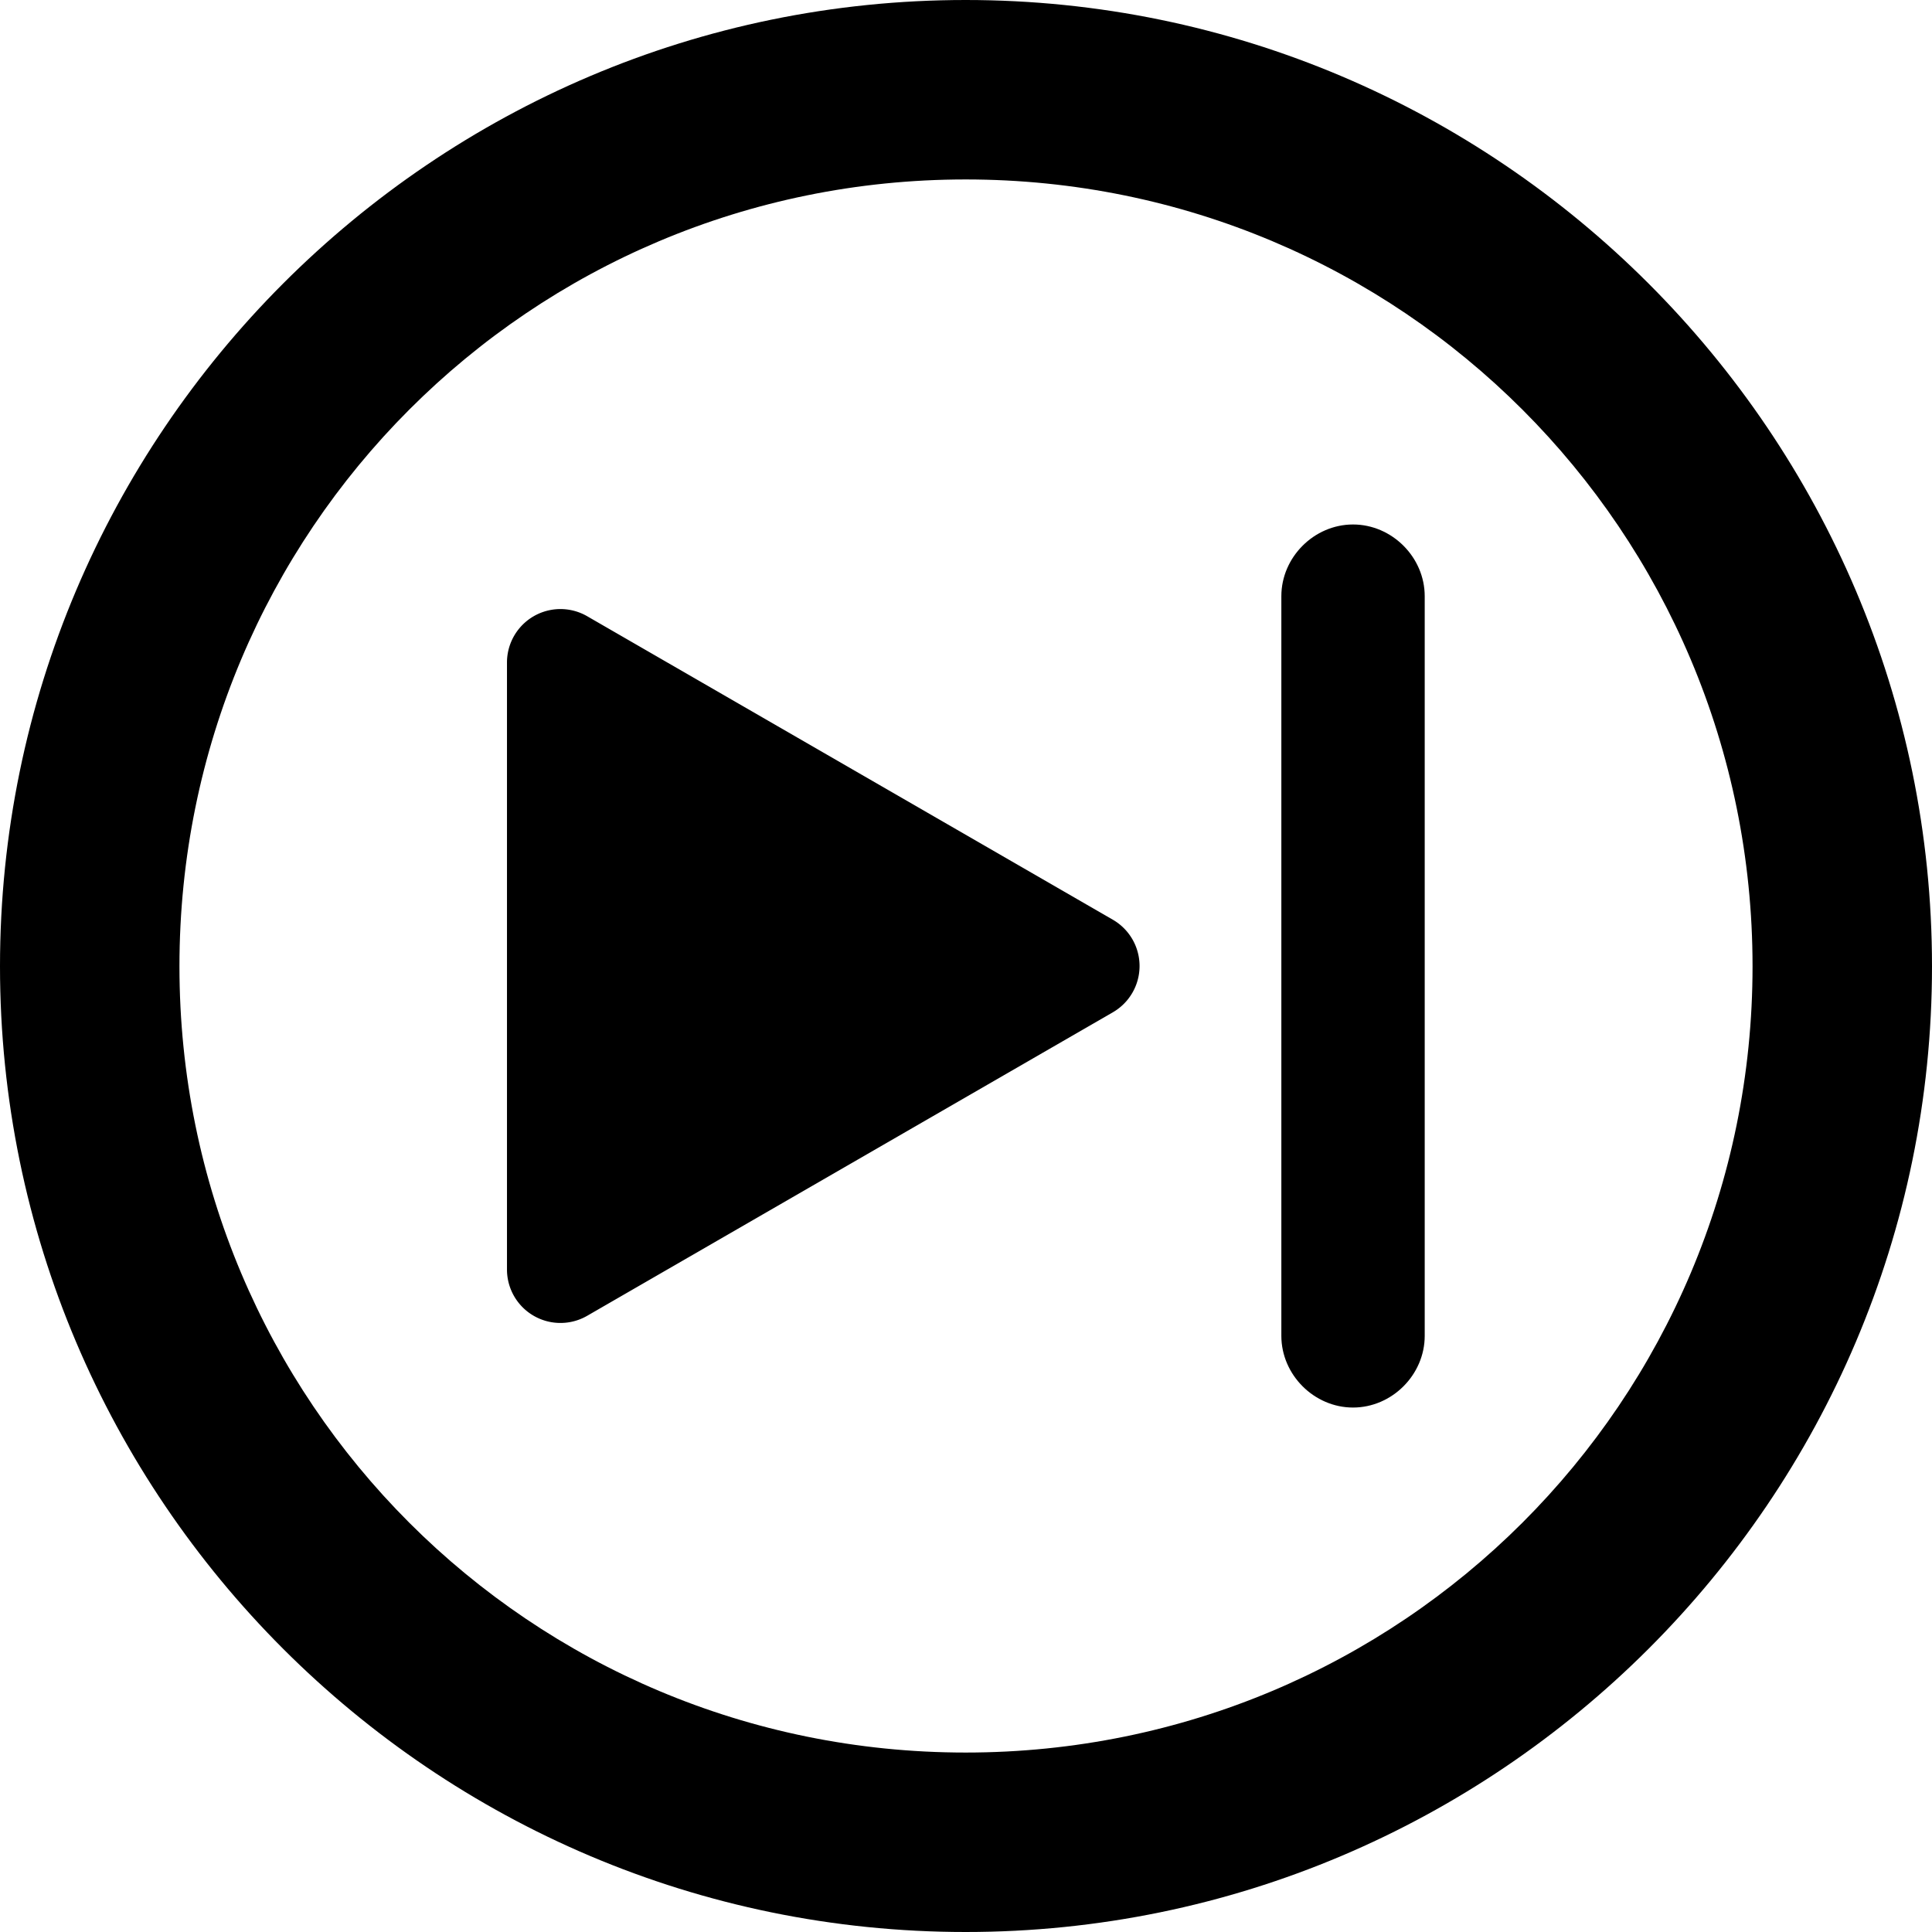 <?xml version="1.0" encoding="UTF-8" standalone="no"?>
<svg
   height="40"
   viewBox="0 -960 960 960"
   width="40"
   version="1.1"
   id="svg4"
   sodipodi:docname="icon-next.svg"
   inkscape:version="1.2.2 (732a01da63, 2022-12-09)"
   xmlns:inkscape="http://www.inkscape.org/namespaces/inkscape"
   xmlns:sodipodi="http://sodipodi.sourceforge.net/DTD/sodipodi-0.dtd"
   xmlns="http://www.w3.org/2000/svg"
   xmlns:svg="http://www.w3.org/2000/svg">
  <defs
     id="defs8" />
  <sodipodi:namedview
     id="namedview6"
     pagecolor="#ffffff"
     bordercolor="#666666"
     borderopacity="1.0"
     inkscape:showpageshadow="2"
     inkscape:pageopacity="0.0"
     inkscape:pagecheckerboard="0"
     inkscape:deskcolor="#d1d1d1"
     showgrid="false"
     inkscape:zoom="11.8"
     inkscape:cx="7.8389831"
     inkscape:cy="16.271186"
     inkscape:window-width="1920"
     inkscape:window-height="1009"
     inkscape:window-x="-8"
     inkscape:window-y="-8"
     inkscape:window-maximized="1"
     inkscape:current-layer="svg4" />
  <path
     style="color:#000000;fill:#000000;fill-rule:evenodd;stroke-width:164.223;-inkscape-stroke:none;fill-opacity:1"
     d="m 479.839,-960 c 264.584,0 480.16,215.577 480.16,480.16 C 960,-215.256 744.423,3.1171986e-4 479.839,3.1171986e-4 215.256,3.1171986e-4 -3.9627706e-4,-215.256 -3.9627706e-4,-479.839 -3.9627706e-4,-744.423 215.256,-960 479.839,-960 Z m 0,89.168 c -216.363,0 -390.672,174.63 -390.672,390.992 0,216.362 174.309,390.672 390.672,390.672 216.363,0 390.992,-174.309 390.992,-390.672 0,-216.363 -174.63,-390.992 -390.992,-390.992 z"
     id="path1515" />
  <path
     id="path1517"
     style="fill:#000000;fill-rule:evenodd;stroke-width:57.15;stroke-linecap:round;stroke-linejoin:round;fill-opacity:1"
     inkscape:transform-center-x="-0.26812382"
     inkscape:transform-center-y="-2.1149433e-06"
     d="m 552.956,-456.987 -261.192,150.799 a 26.566,26.566 0 0 1 -39.849,-23.007 v -301.599 a 26.566,26.566 0 0 1 39.849,-23.007 l 261.192,150.799 a 26.566,26.566 0 0 1 0,46.014 z" />
  <g
     id="path1519"
     style="fill:#000000;fill-opacity:1">
    <path
       style="color:#000000;fill:#000000;fill-rule:evenodd;stroke-width:45.161;-inkscape-stroke:none;fill-opacity:1"
       d="m 672.315,-676.807 c -7.223,0 -13.038,5.815 -13.038,13.038 v 367.552 c 0,7.223 5.815,13.038 13.038,13.038 7.223,0 13.038,-5.815 13.038,-13.038 v -367.552 c 0,-7.223 -5.815,-13.038 -13.038,-13.038 z"
       id="path295" />
    <path
       style="color:#000000;fill:#000000;fill-rule:evenodd;-inkscape-stroke:none;fill-opacity:1"
       d="m 672.314,-699.389 c -19.343,0 -35.617,16.276 -35.617,35.619 v 367.551 c 0,19.343 16.274,35.619 35.617,35.619 19.343,0 35.619,-16.276 35.619,-35.619 v -367.551 c 0,-19.343 -16.276,-35.619 -35.619,-35.619 z"
       id="path297" />
  </g>
</svg>
